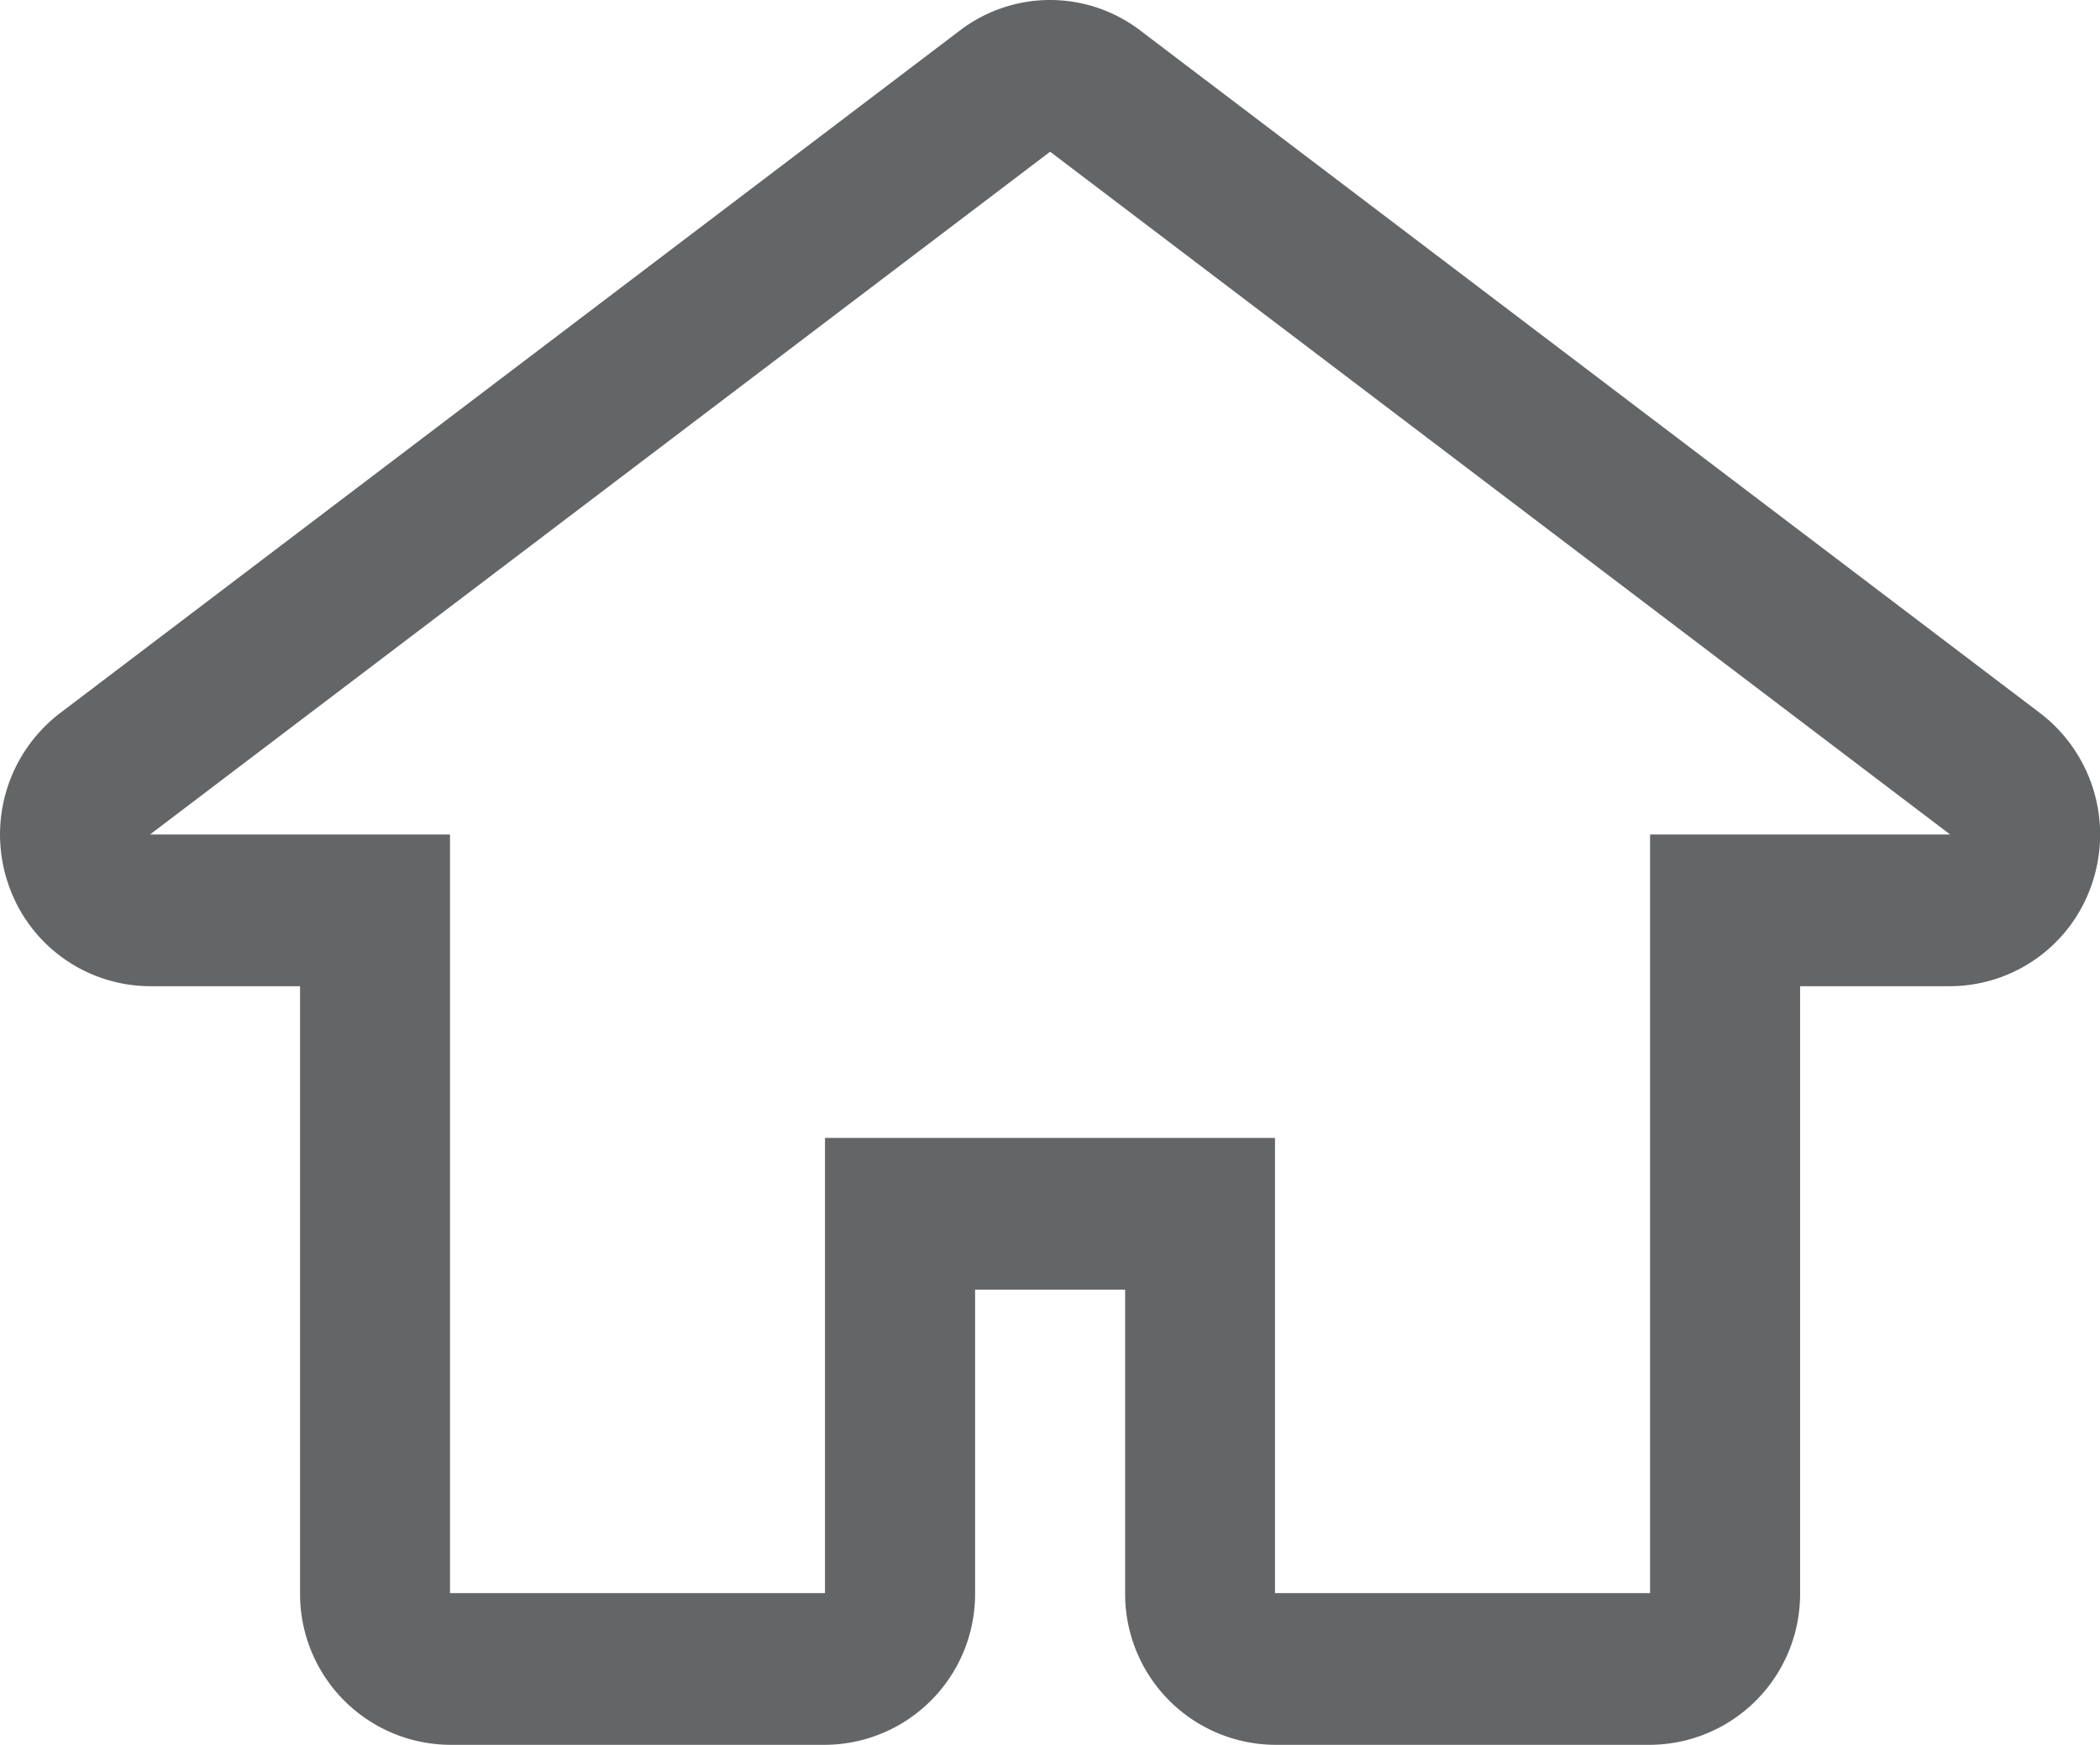 <svg xmlns="http://www.w3.org/2000/svg" width="27.687" height="23" viewBox="0 0 27.687 23">
  <path id="패스_11" data-name="패스 11" d="M16,4l11.866,9H23.91V23H18.965V17H13.032v6H8.088V13H4.133Zm0-2a1.96,1.96,0,0,0-1.187.4l-11.866,9a2.013,2.013,0,0,0-.69,2.232A1.98,1.98,0,0,0,4.133,15H6.111v8a1.989,1.989,0,0,0,1.978,2h4.944a1.989,1.989,0,0,0,1.978-2V19h1.978v4a1.989,1.989,0,0,0,1.978,2H23.91a1.989,1.989,0,0,0,1.978-2V15h1.978a1.98,1.98,0,0,0,1.876-1.368,2.013,2.013,0,0,0-.69-2.232l-11.866-9A1.96,1.96,0,0,0,16,2Z" transform="translate(-2.155 -2)" fill="#646567" fill-rule="evenodd"/>
</svg>
